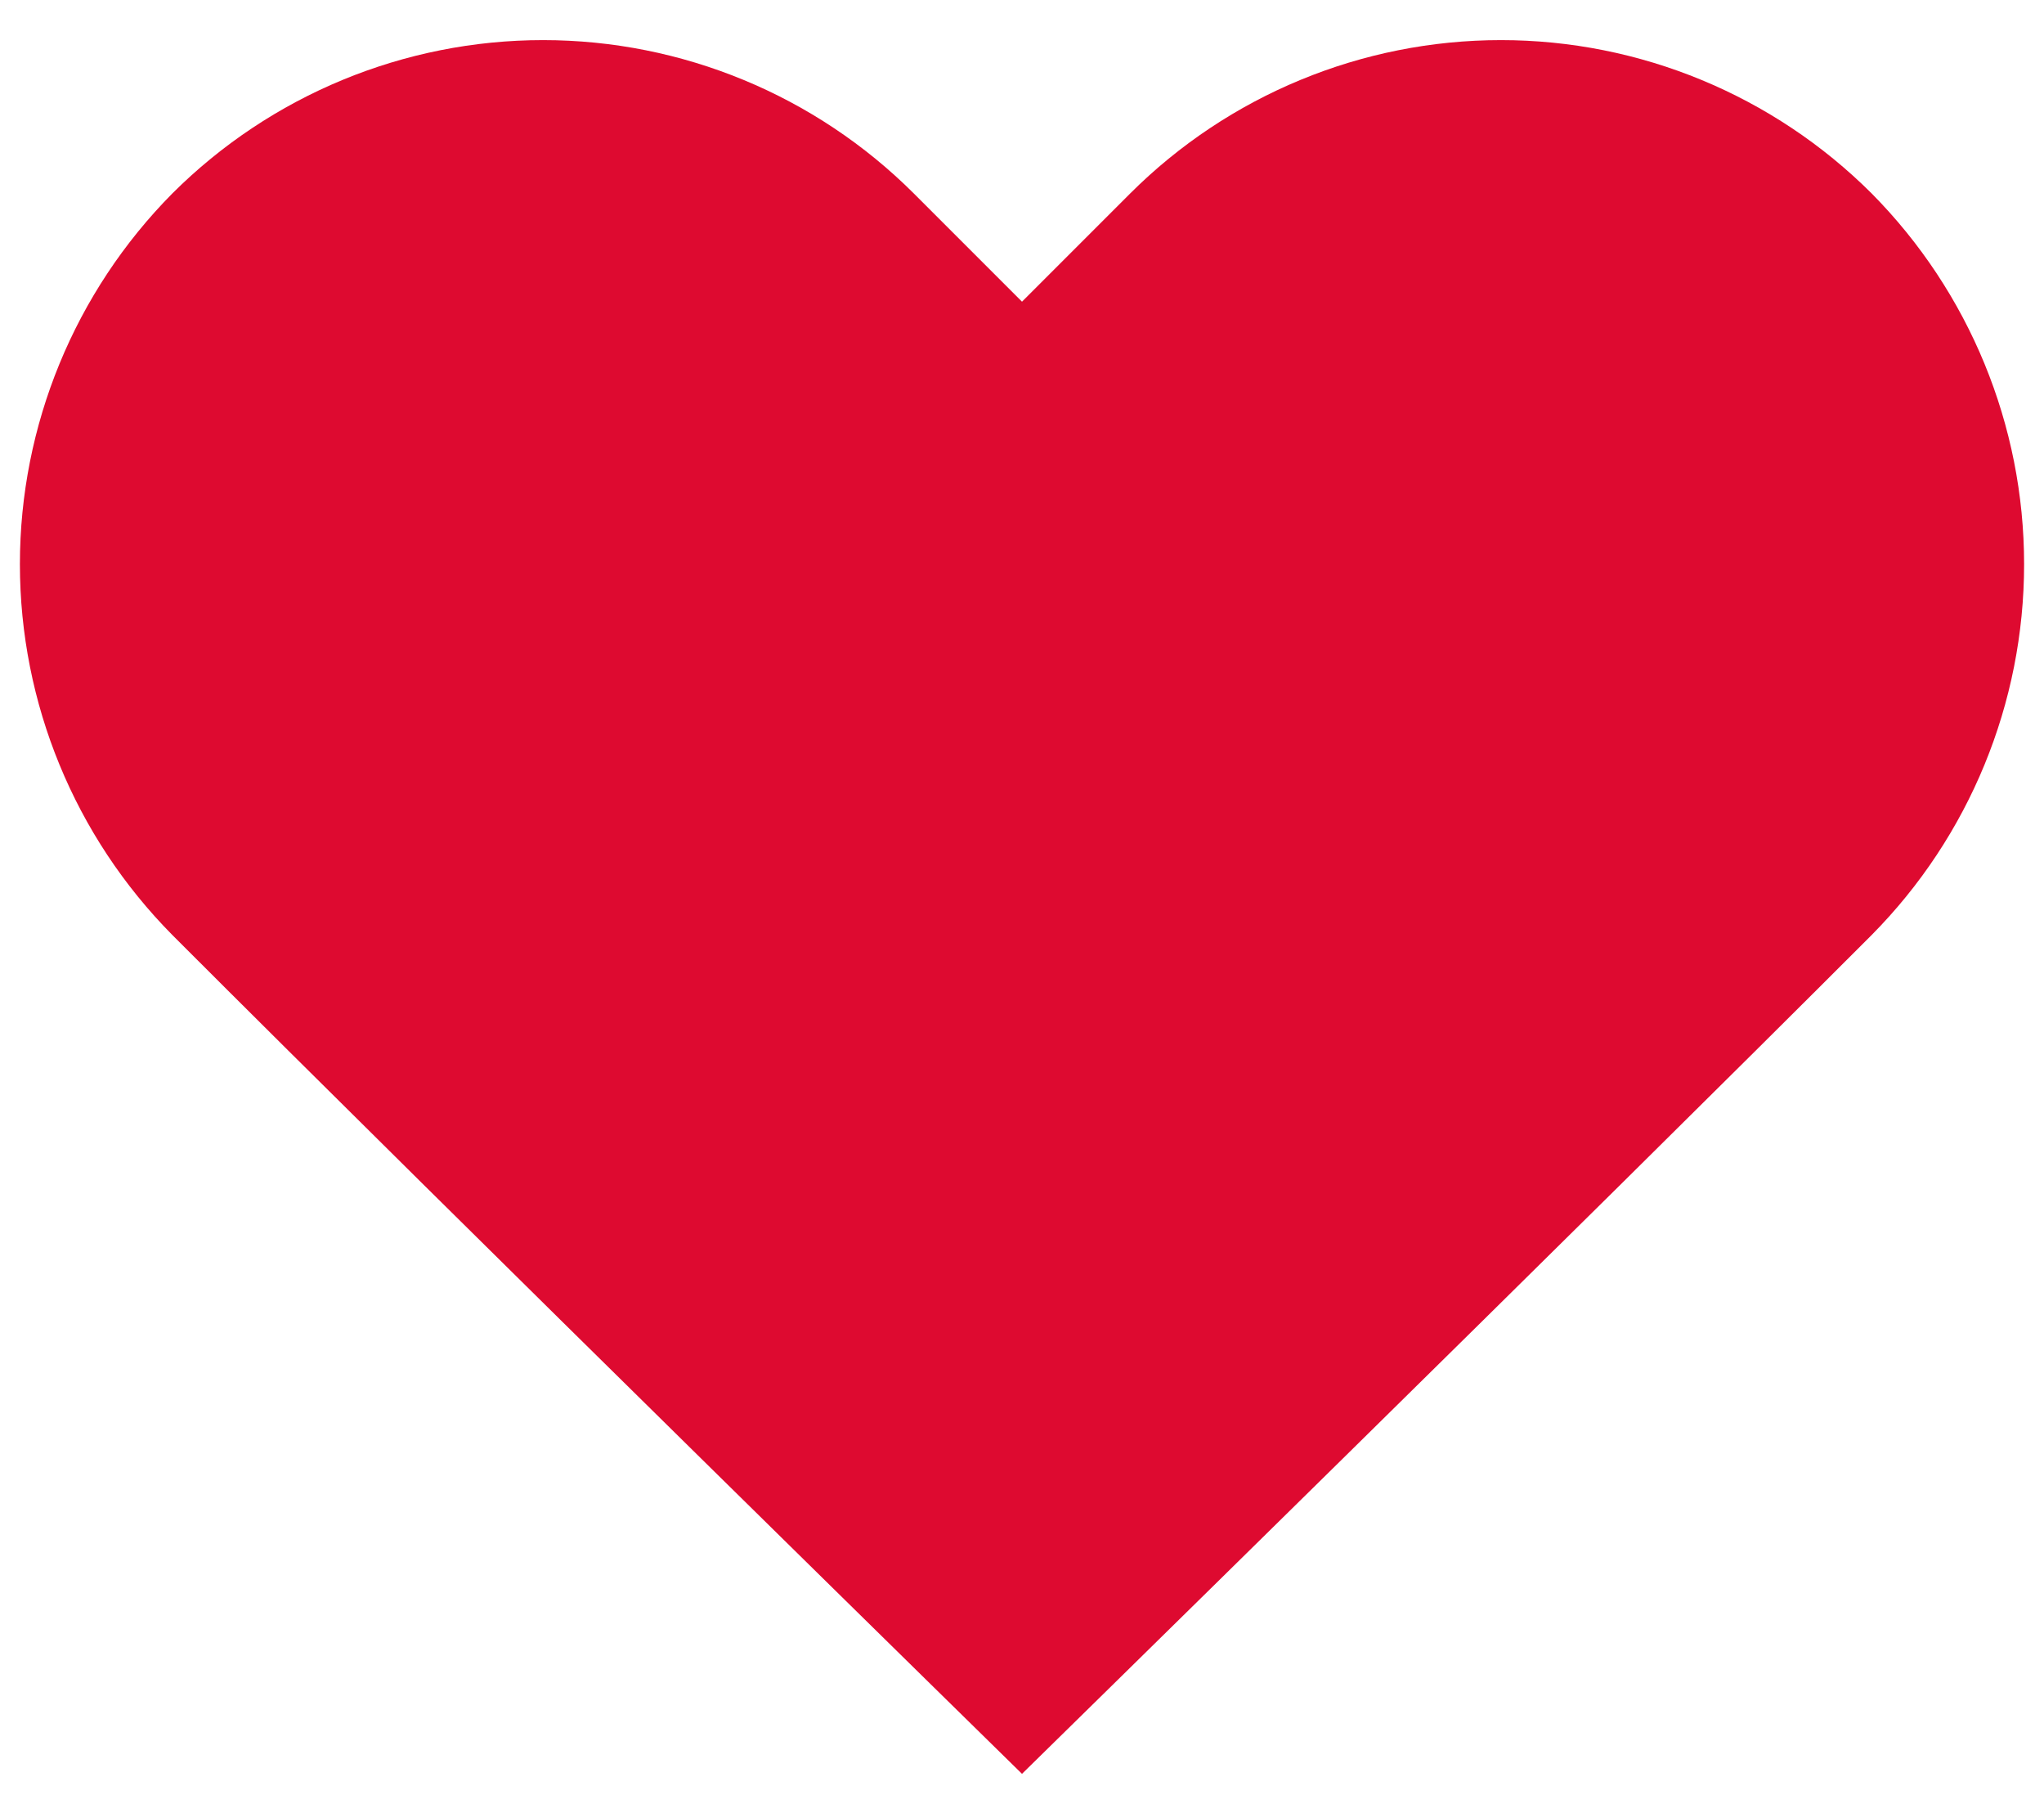 <svg width="34" height="30" viewBox="0 0 34 30" fill="none" xmlns="http://www.w3.org/2000/svg">
<path d="M0.331 9.383C0.331 11.693 1.242 13.909 2.867 15.55C7.467 20.156 17 29.5 17 29.5C17 29.5 26.533 20.156 31.133 15.55C32.758 13.909 33.669 11.693 33.669 9.383C33.669 7.074 32.758 4.858 31.133 3.217C29.496 1.584 27.279 0.667 24.967 0.667C22.655 0.667 20.437 1.584 18.8 3.217L17 5.017L15.2 3.217C13.563 1.584 11.345 0.667 9.033 0.667C6.721 0.667 4.504 1.584 2.867 3.217C1.242 4.858 0.331 7.074 0.331 9.383Z" fill="#DE0A30"/>
</svg>

